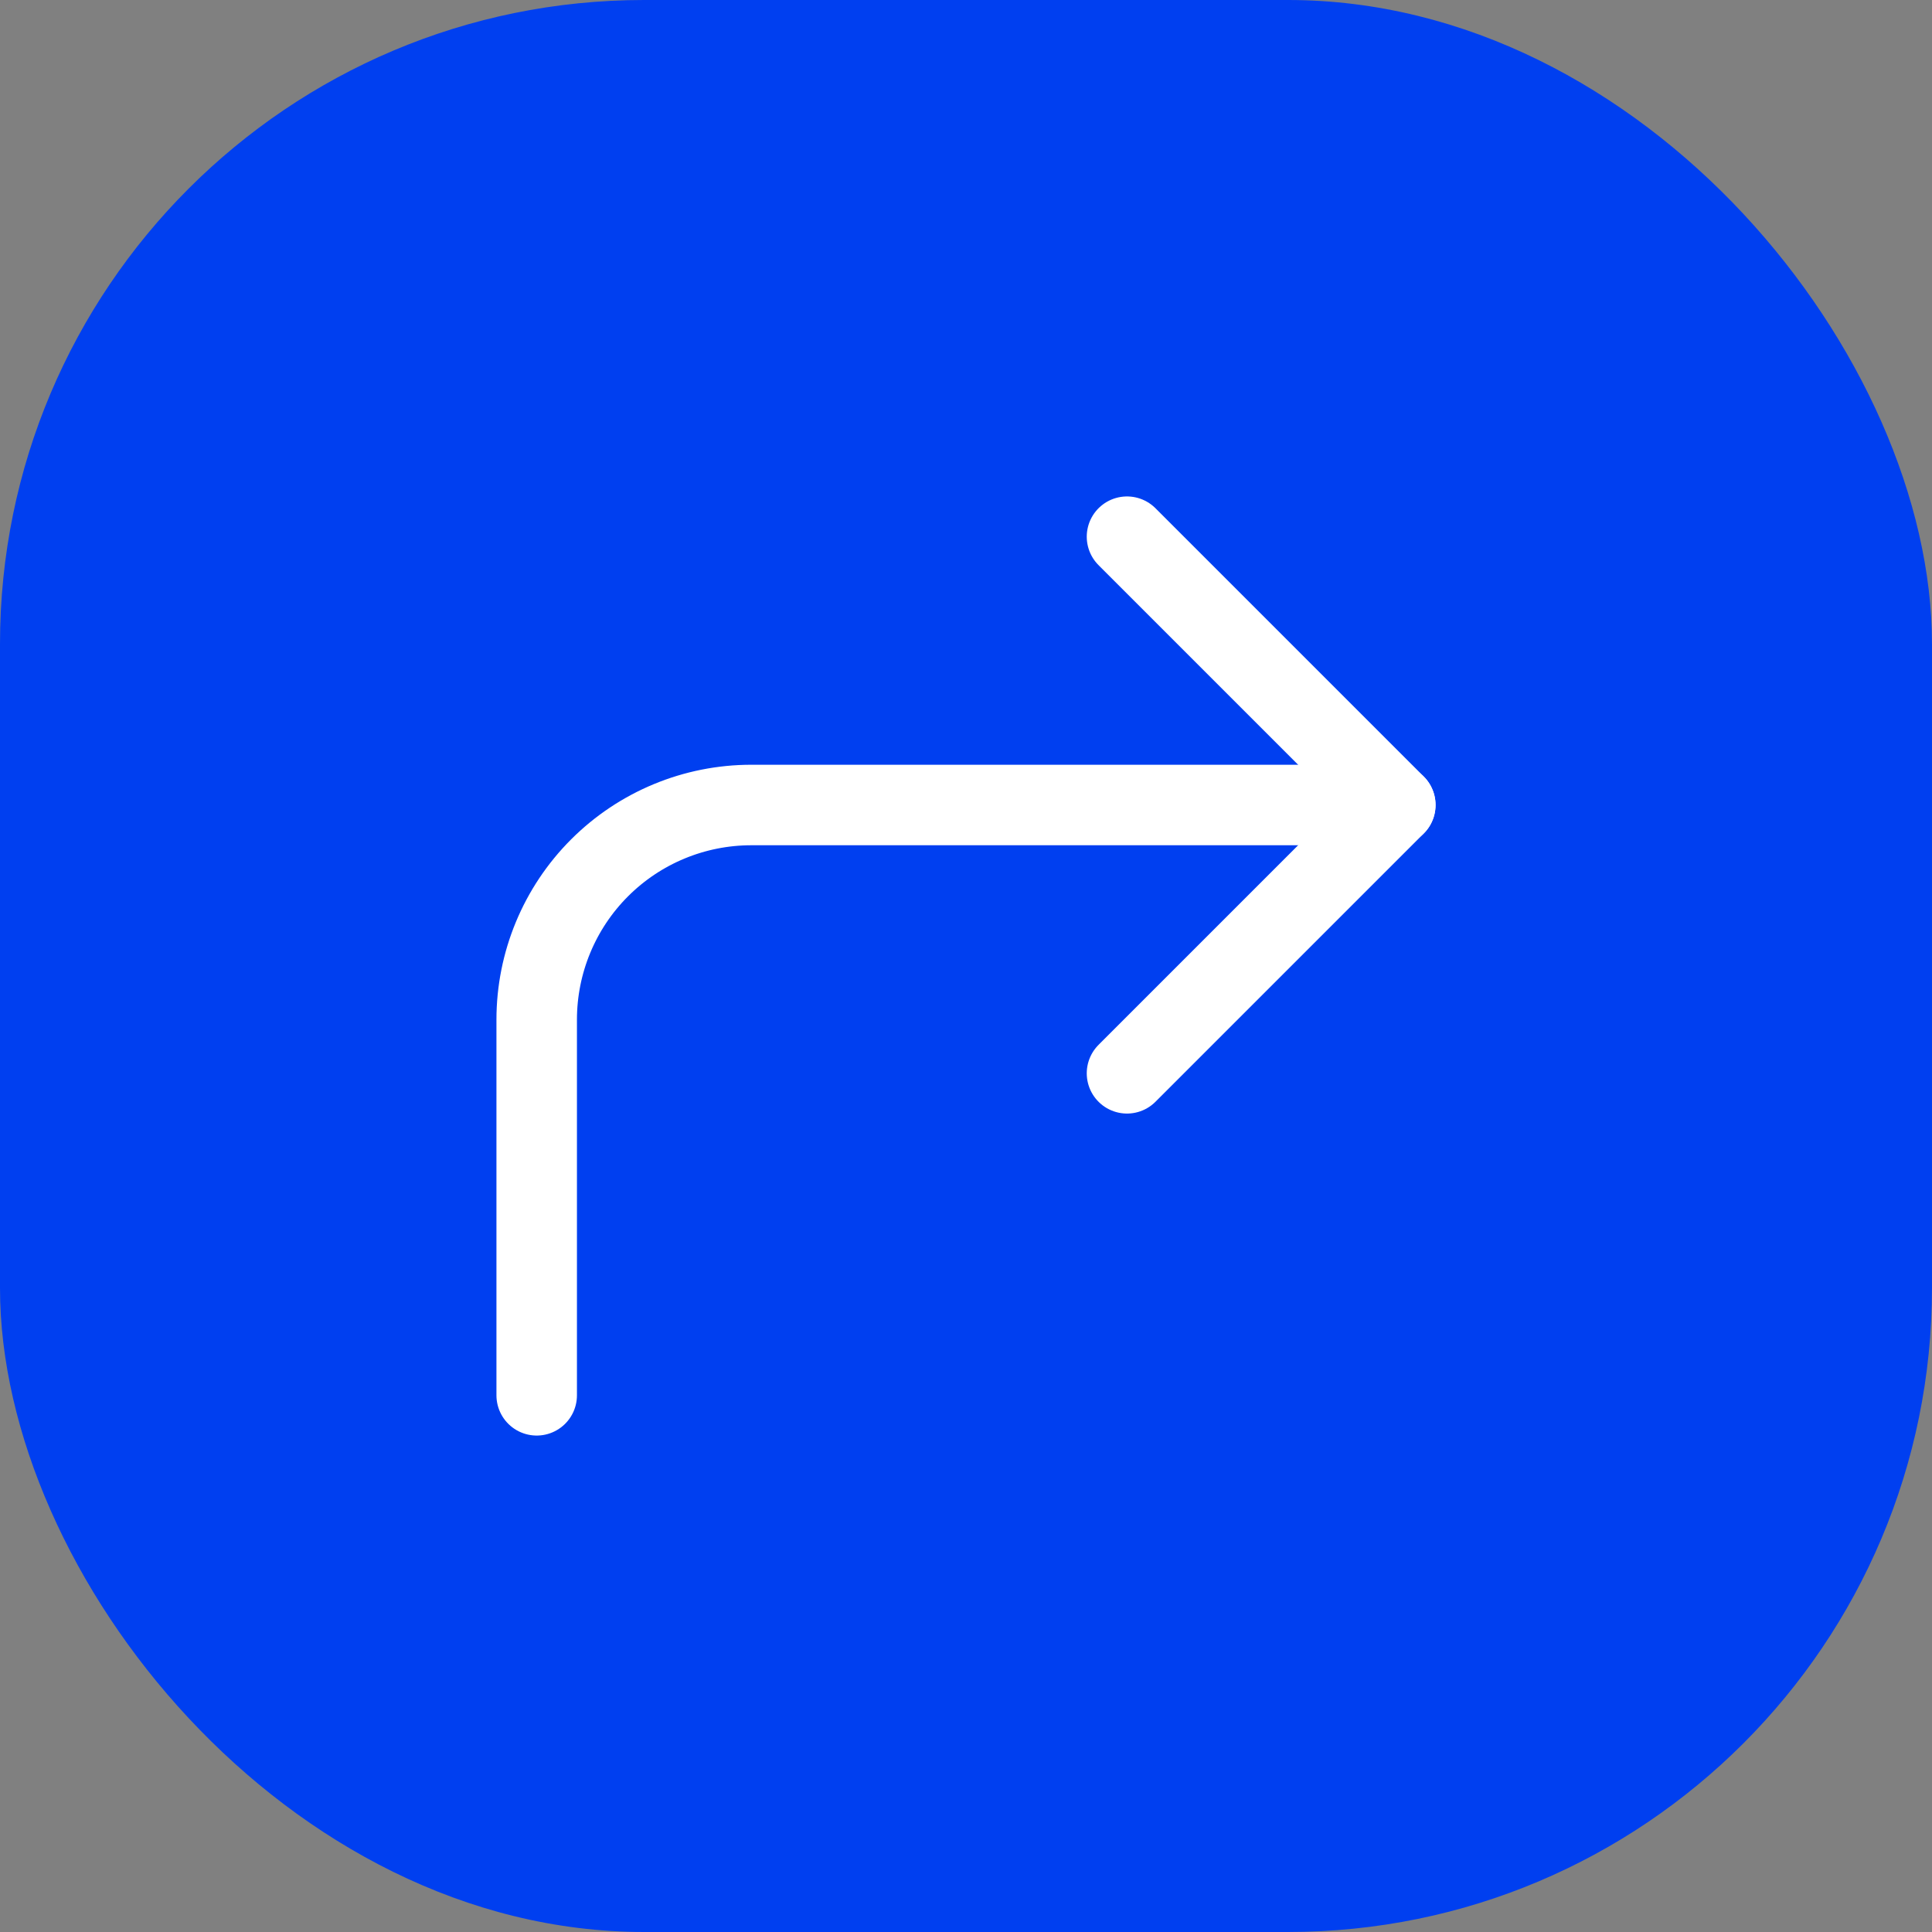 <svg width="24" height="24" viewBox="0 0 24 24" fill="none" xmlns="http://www.w3.org/2000/svg">
<rect x="0" y="0" width="24" height="24" fill="#808080" stroke="none"/>
<rect width="24" height="24" rx="8" fill="#003FF0"/>
<path d="M14 13.333L17.333 10L14 6.667" stroke="white" stroke-linecap="round" stroke-linejoin="round"/>
<path d="M6.667 17.333V12.667C6.667 11.959 6.948 11.281 7.448 10.781C7.948 10.281 8.626 10 9.333 10H17.333" stroke="white" stroke-linecap="round" stroke-linejoin="round"/>
</svg>
